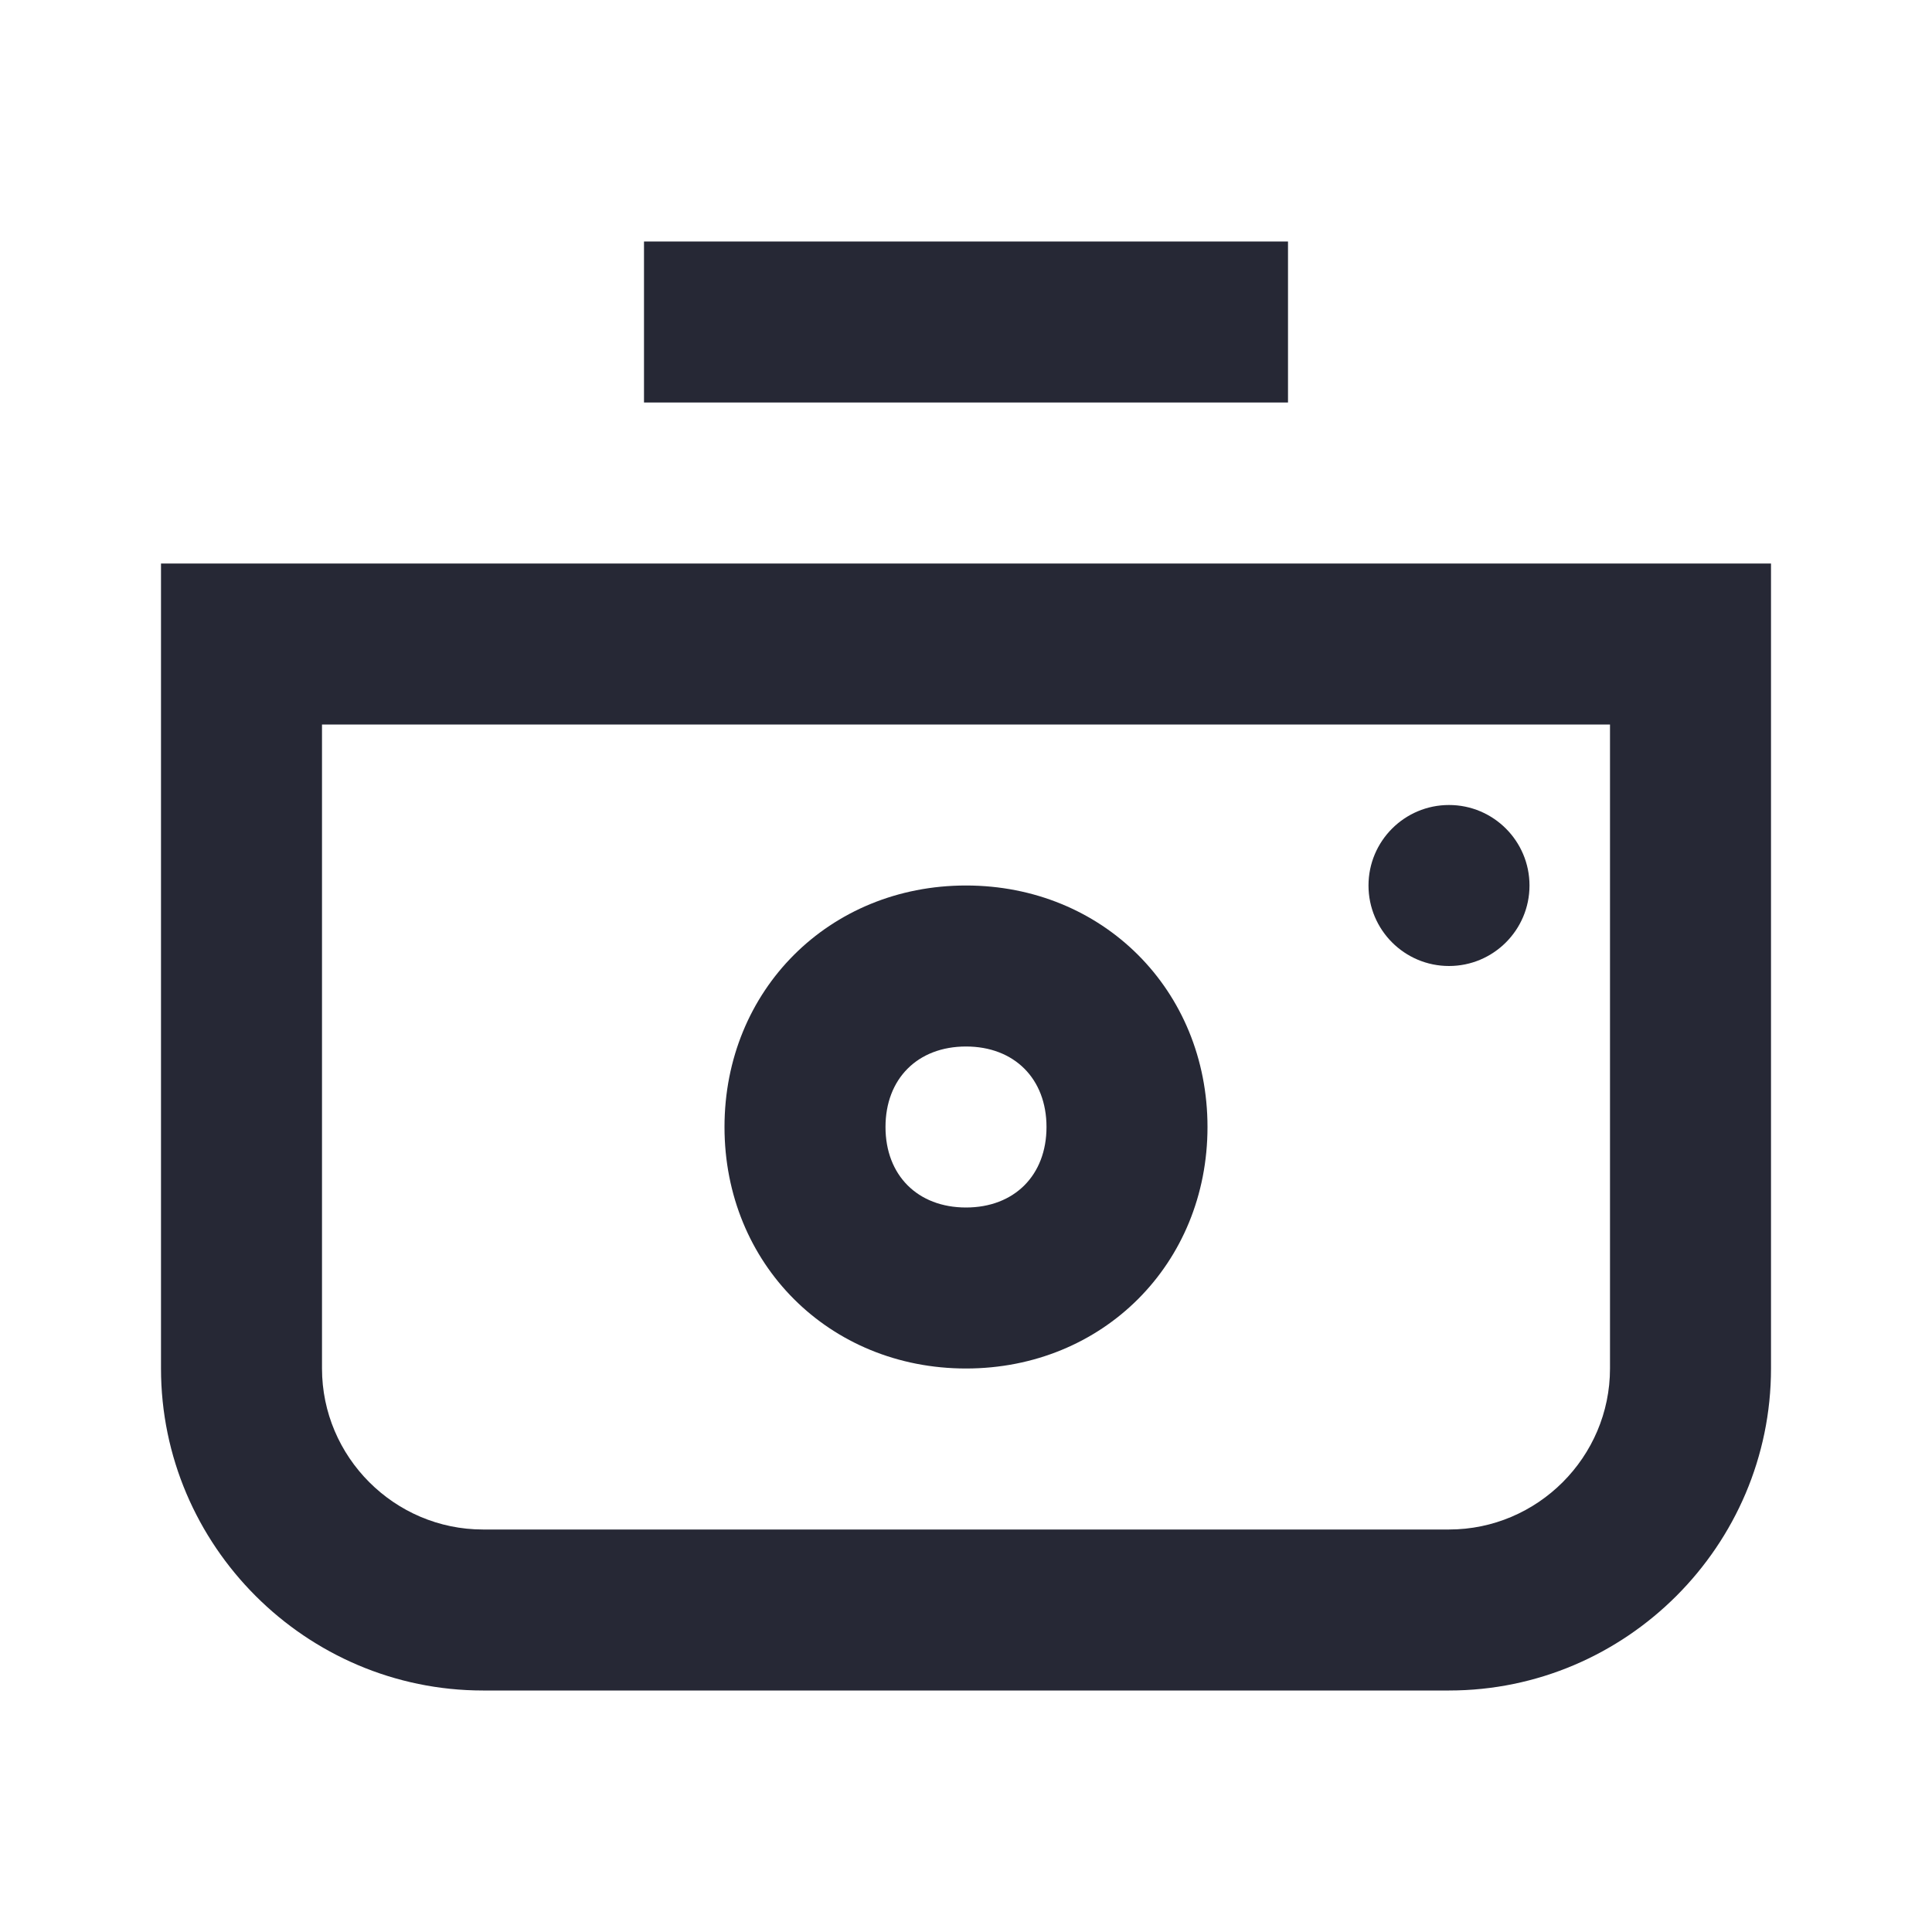 <svg width="24" height="24" viewBox="0 0 24 24" fill="none" xmlns="http://www.w3.org/2000/svg">
<path d="M16 5H8V3H16V5Z" fill="#262835"/>
<path d="M19 11C19 11.552 18.552 12 18 12C17.448 12 17 11.552 17 11C17 10.448 17.448 10 18 10C18.552 10 19 10.448 19 11Z" fill="#262835"/>
<path fill-rule="evenodd" clip-rule="evenodd" d="M9 14C9 12.3 10.3 11 12 11C13.7 11 15 12.3 15 14C15 15.7 13.7 17 12 17C10.3 17 9 15.7 9 14ZM13 14C13 13.4 12.6 13 12 13C11.4 13 11 13.4 11 14C11 14.6 11.4 15 12 15C12.6 15 13 14.6 13 14Z" fill="#262835"/>
<path fill-rule="evenodd" clip-rule="evenodd" d="M2 7H22V17C22 19.2 20.2 21 18 21H6C3.8 21 2 19.2 2 17V7ZM20 17V9H4V17C4 18.1 4.9 19 6 19H18C19.1 19 20 18.1 20 17Z" fill="#262835"/>
</svg>

